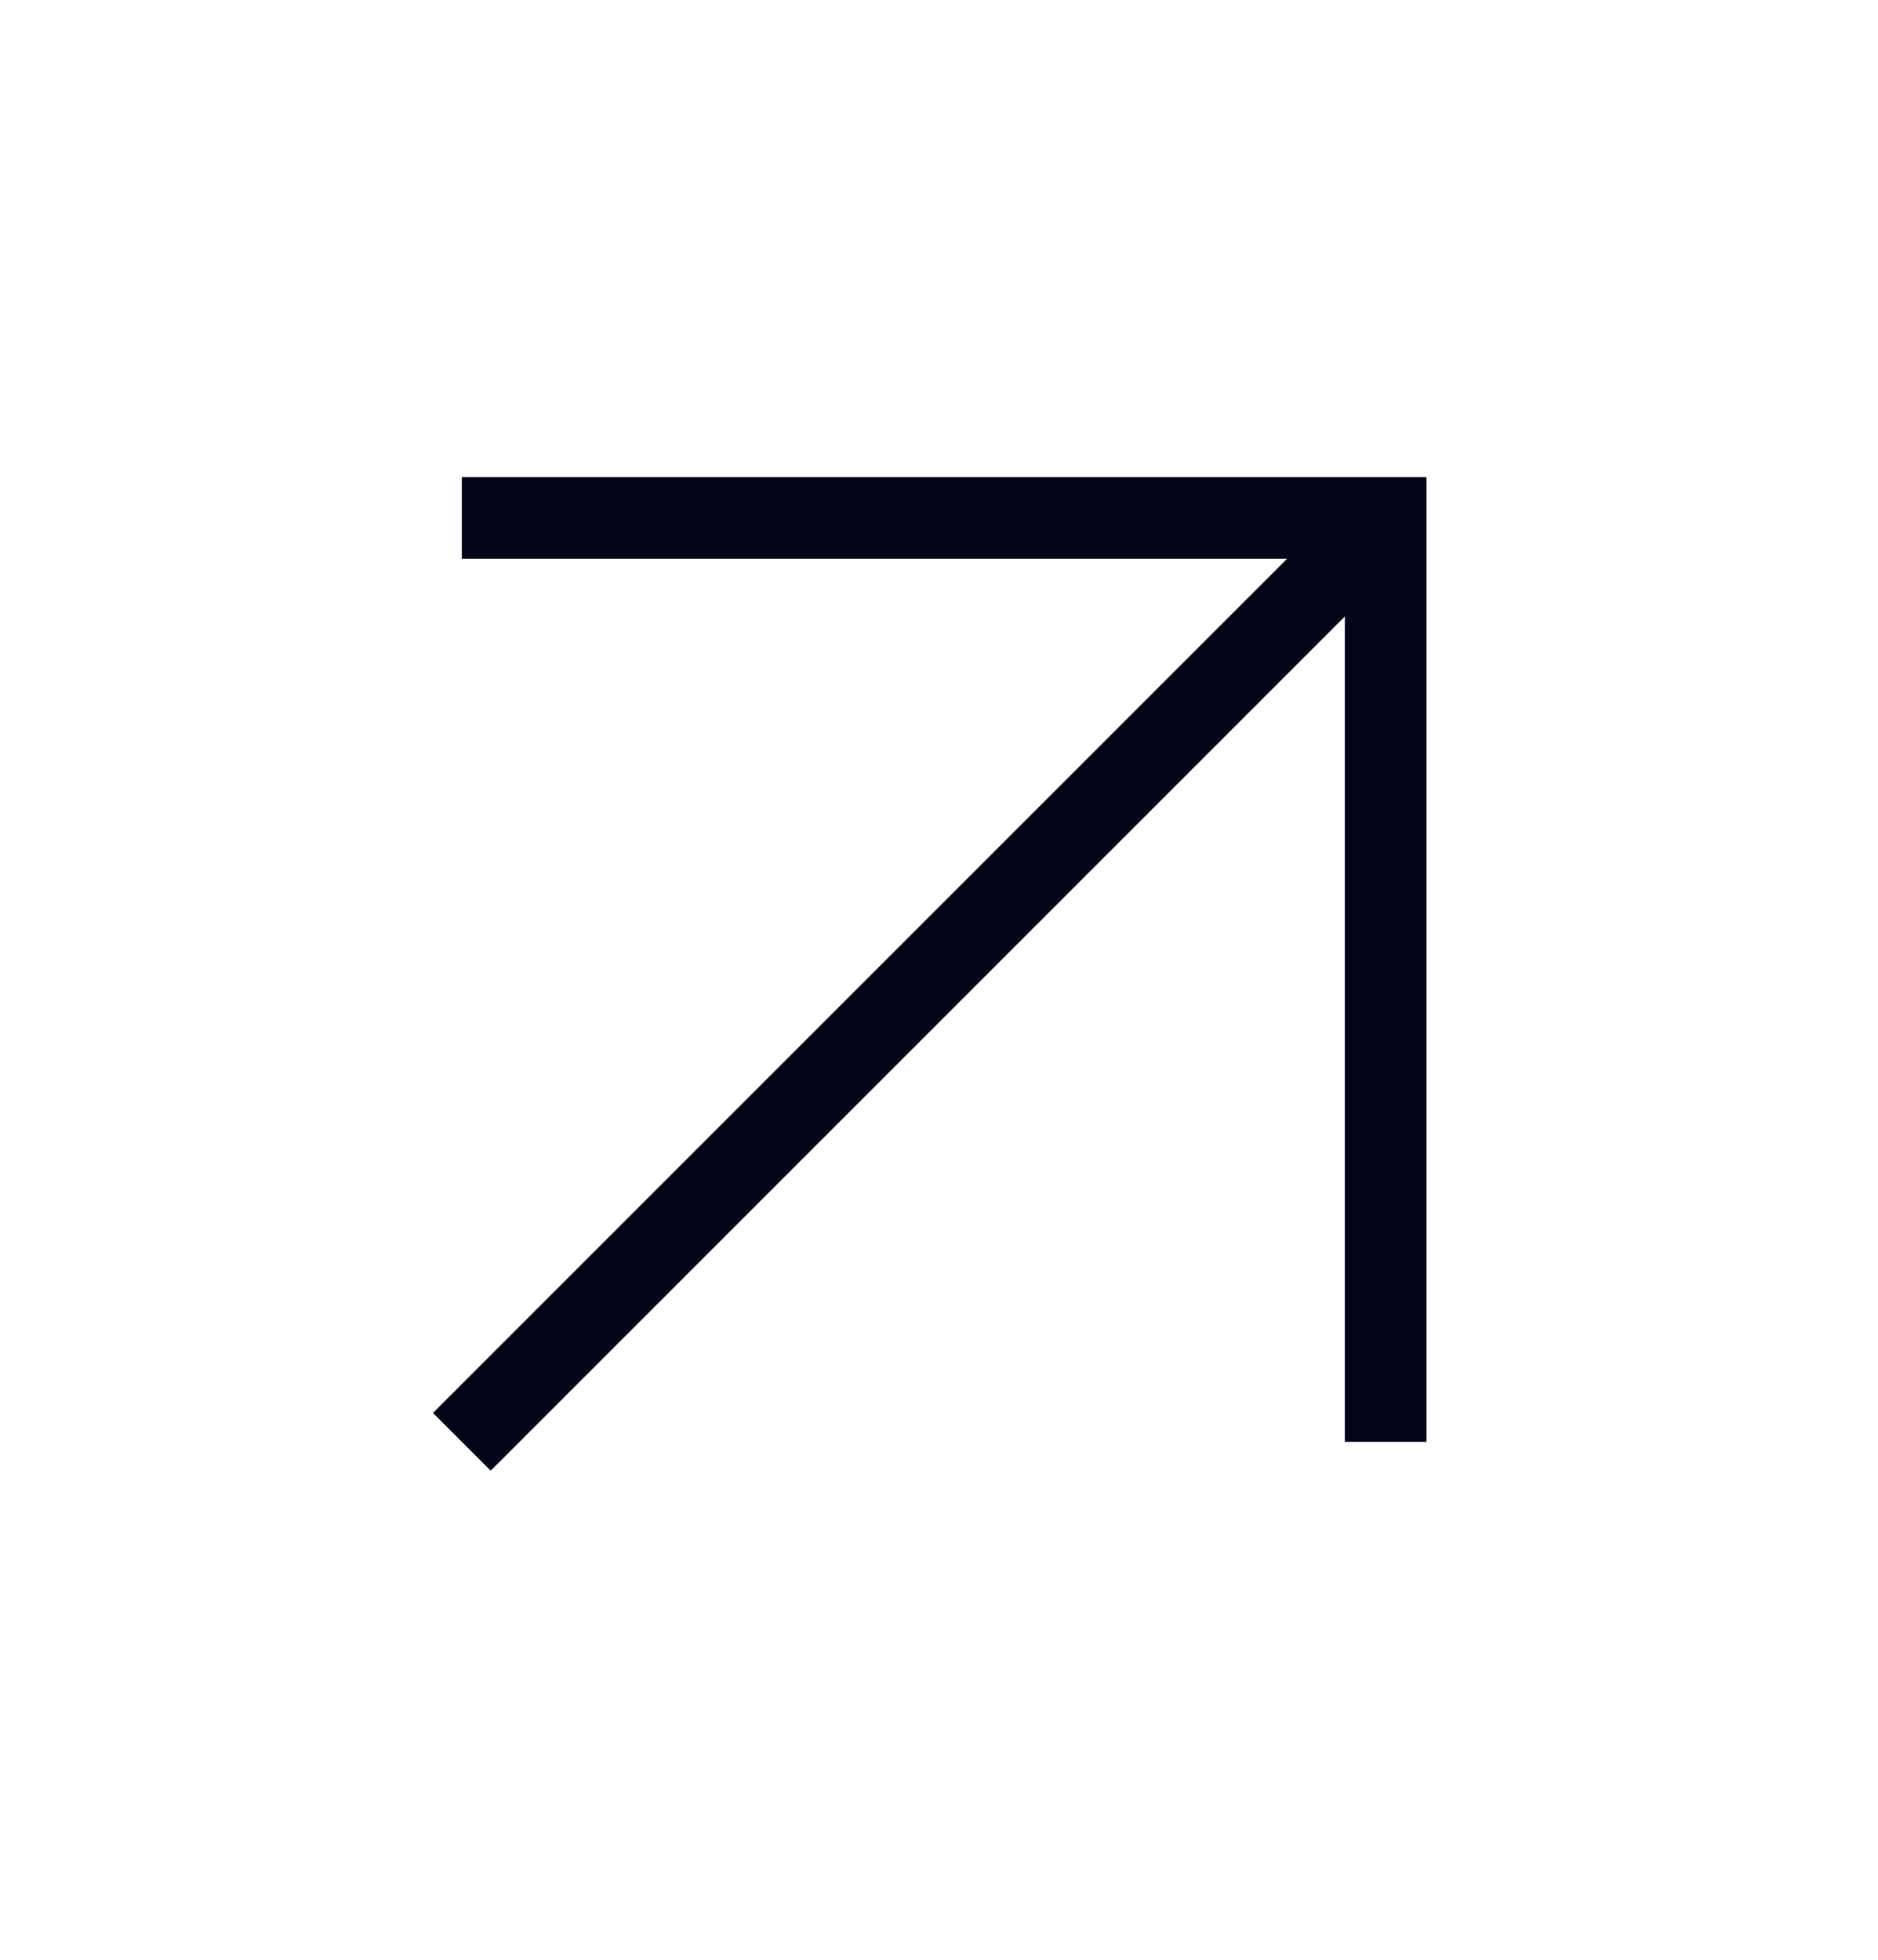 <svg width="23" height="24" viewBox="0 0 23 24" fill="none" xmlns="http://www.w3.org/2000/svg">
<path d="M5.656 17.657L16.97 6.343" stroke="#050518"/>
<path d="M5.656 6.343H16.97V17.657" stroke="#050518"/>
</svg>

